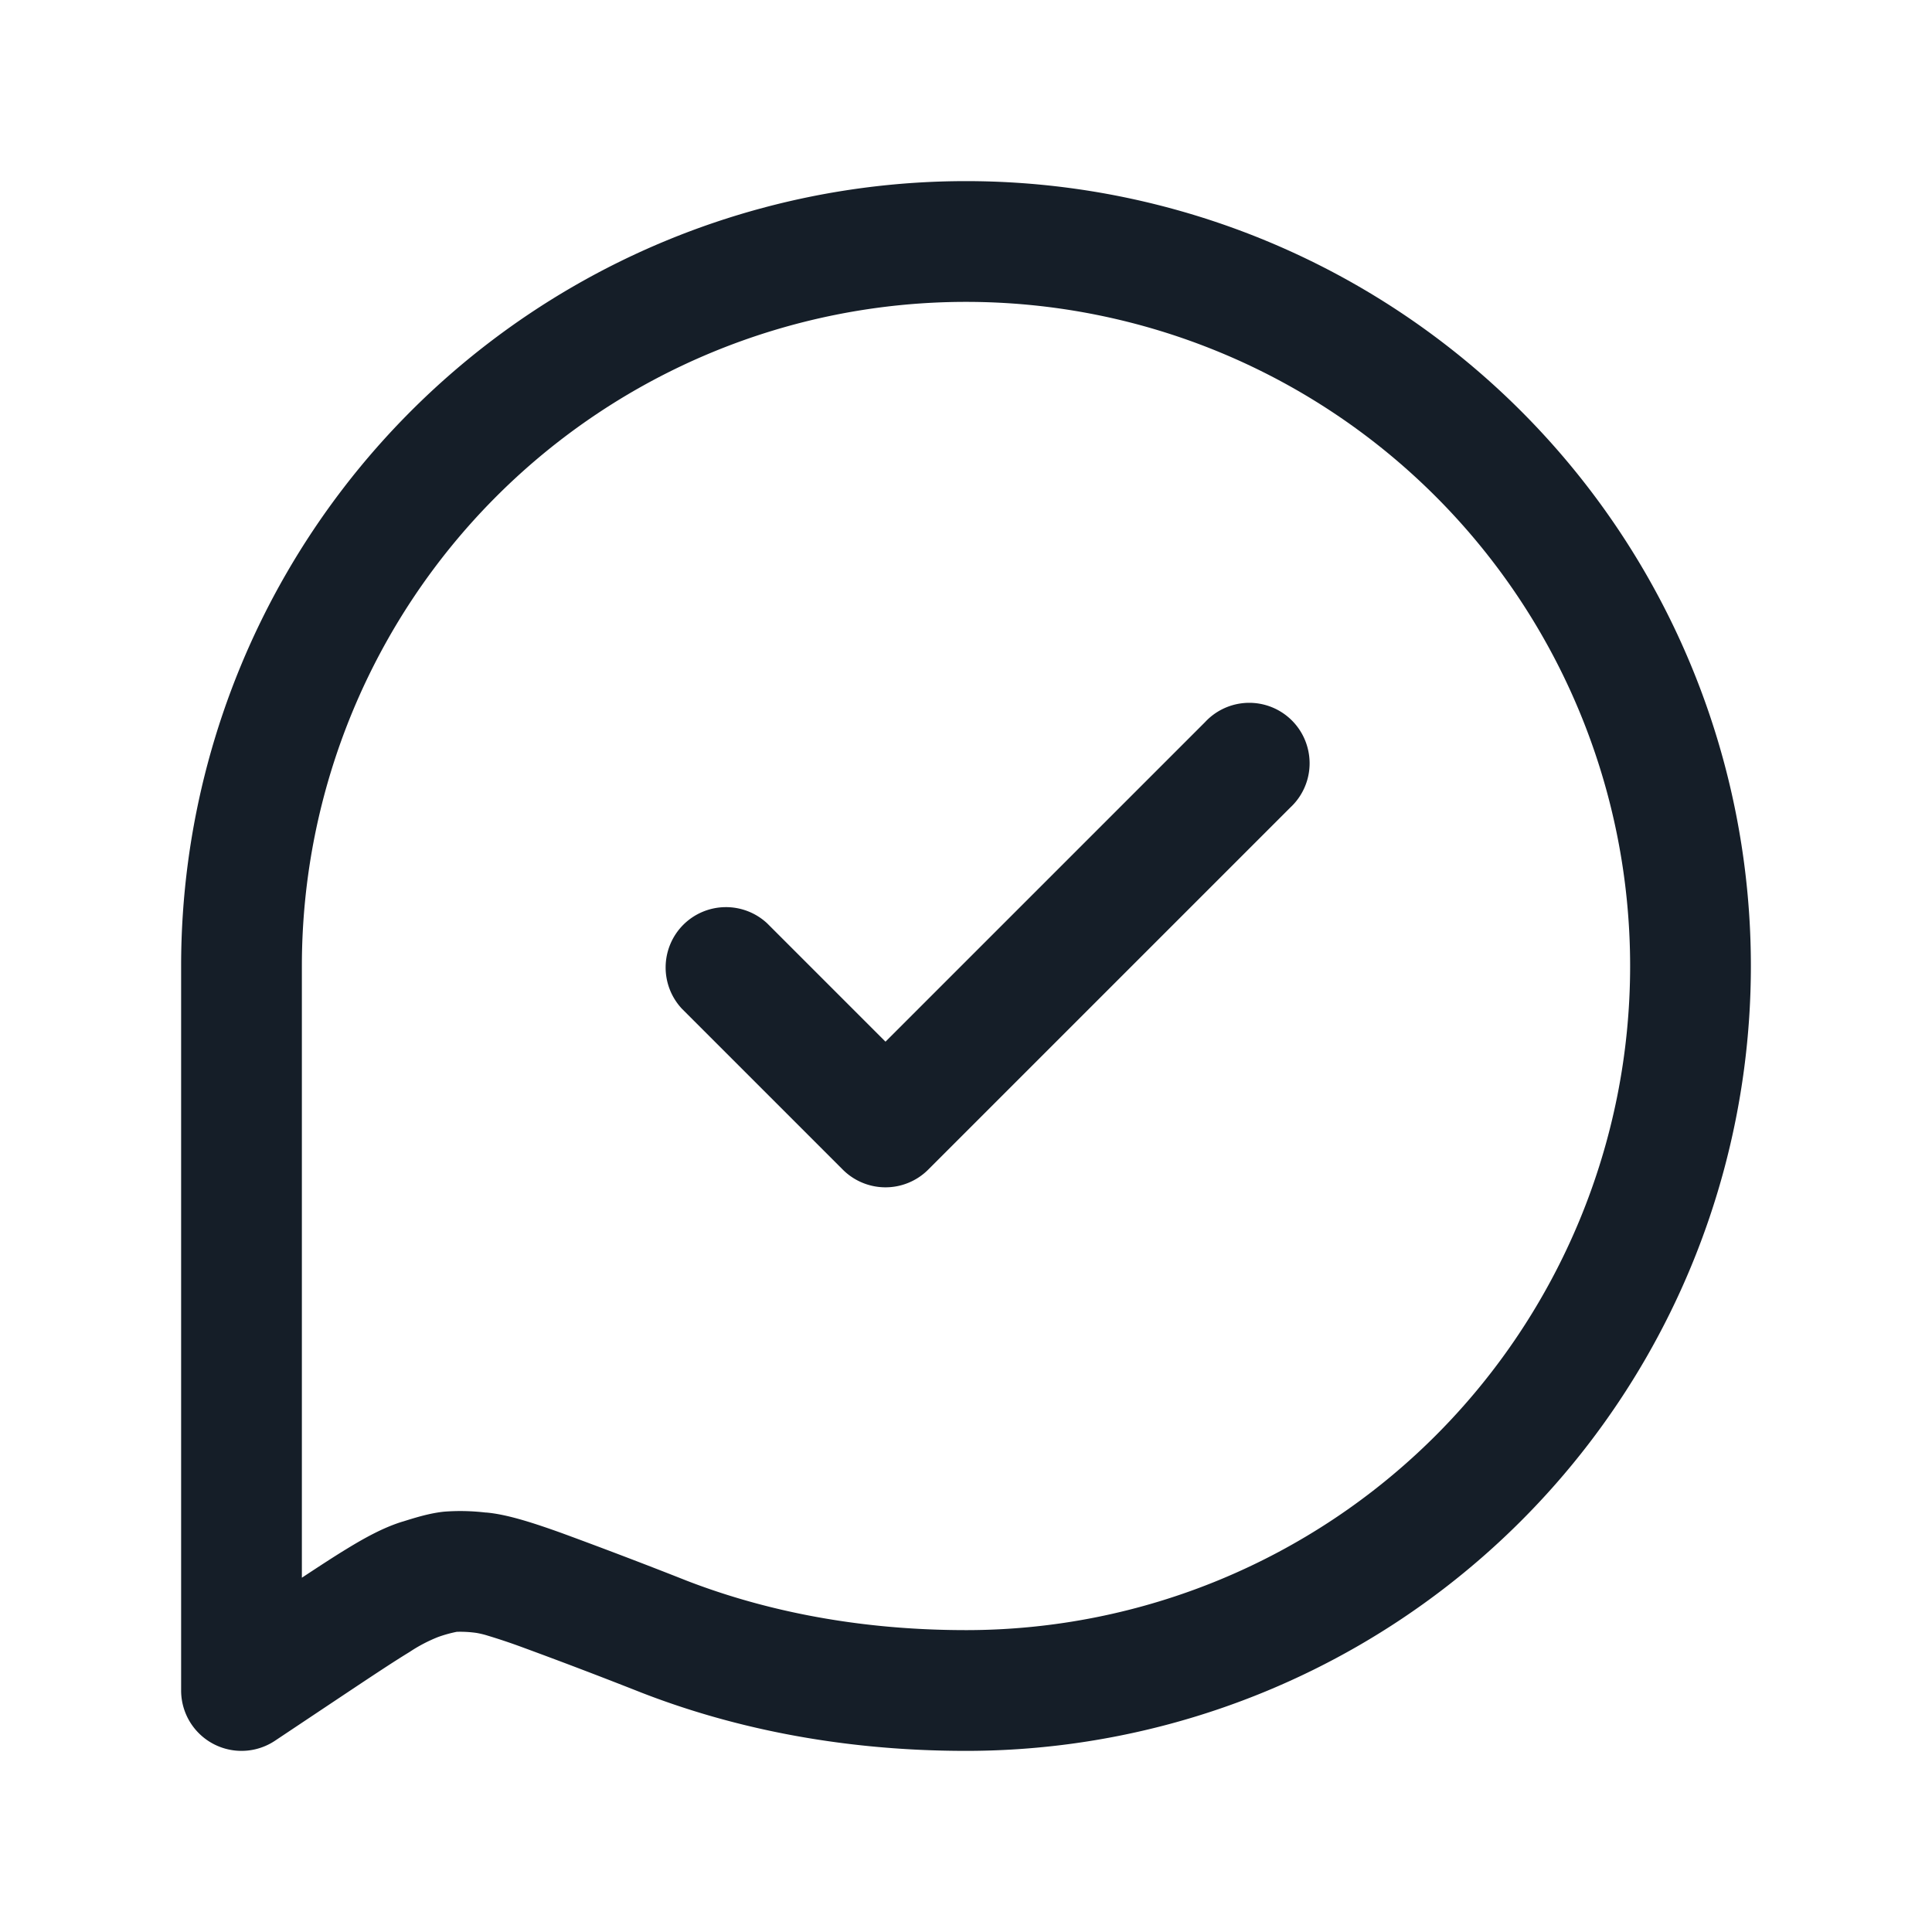 <svg xmlns="http://www.w3.org/2000/svg" viewBox="0 0 24 24"><path fill="#151E28" d="M12 2.25A9.75 9.75 0 0 1 21.75 12 9.75 9.75 0 0 1 12 21.75c-1.653 0-2.998-.322-4.028-.722a65.592 65.592 0 0 0-1.502-.572 7.476 7.476 0 0 0-.41-.137 1.09 1.09 0 0 0-.145-.035h-.001a1.427 1.427 0 0 0-.24-.013 1.627 1.627 0 0 0-.233.065 1.897 1.897 0 0 0-.354.186c-.207.126-.474.304-.854.557l-.817.545A.75.75 0 0 1 2.25 21v-9A9.75 9.75 0 0 1 12 2.25ZM3.75 12v7.599c.214-.141.397-.261.555-.357.232-.142.46-.267.692-.339l.008-.002c.16-.05.326-.102.506-.122.173-.014.347-.01.52.01h.008c.259.022.59.13.938.255a68.4 68.4 0 0 1 1.526.581l.012.005c.87.338 2.031.62 3.485.62A8.25 8.25 0 1 0 3.75 12Zm12.28-1.97-4.5 4.5a.75.75 0 0 1-1.06 0l-2-2a.751.751 0 0 1 .018-1.042.751.751 0 0 1 1.042-.018L11 12.94l3.97-3.97a.749.749 0 0 1 1.275.326.749.749 0 0 1-.215.734Z"/></svg>